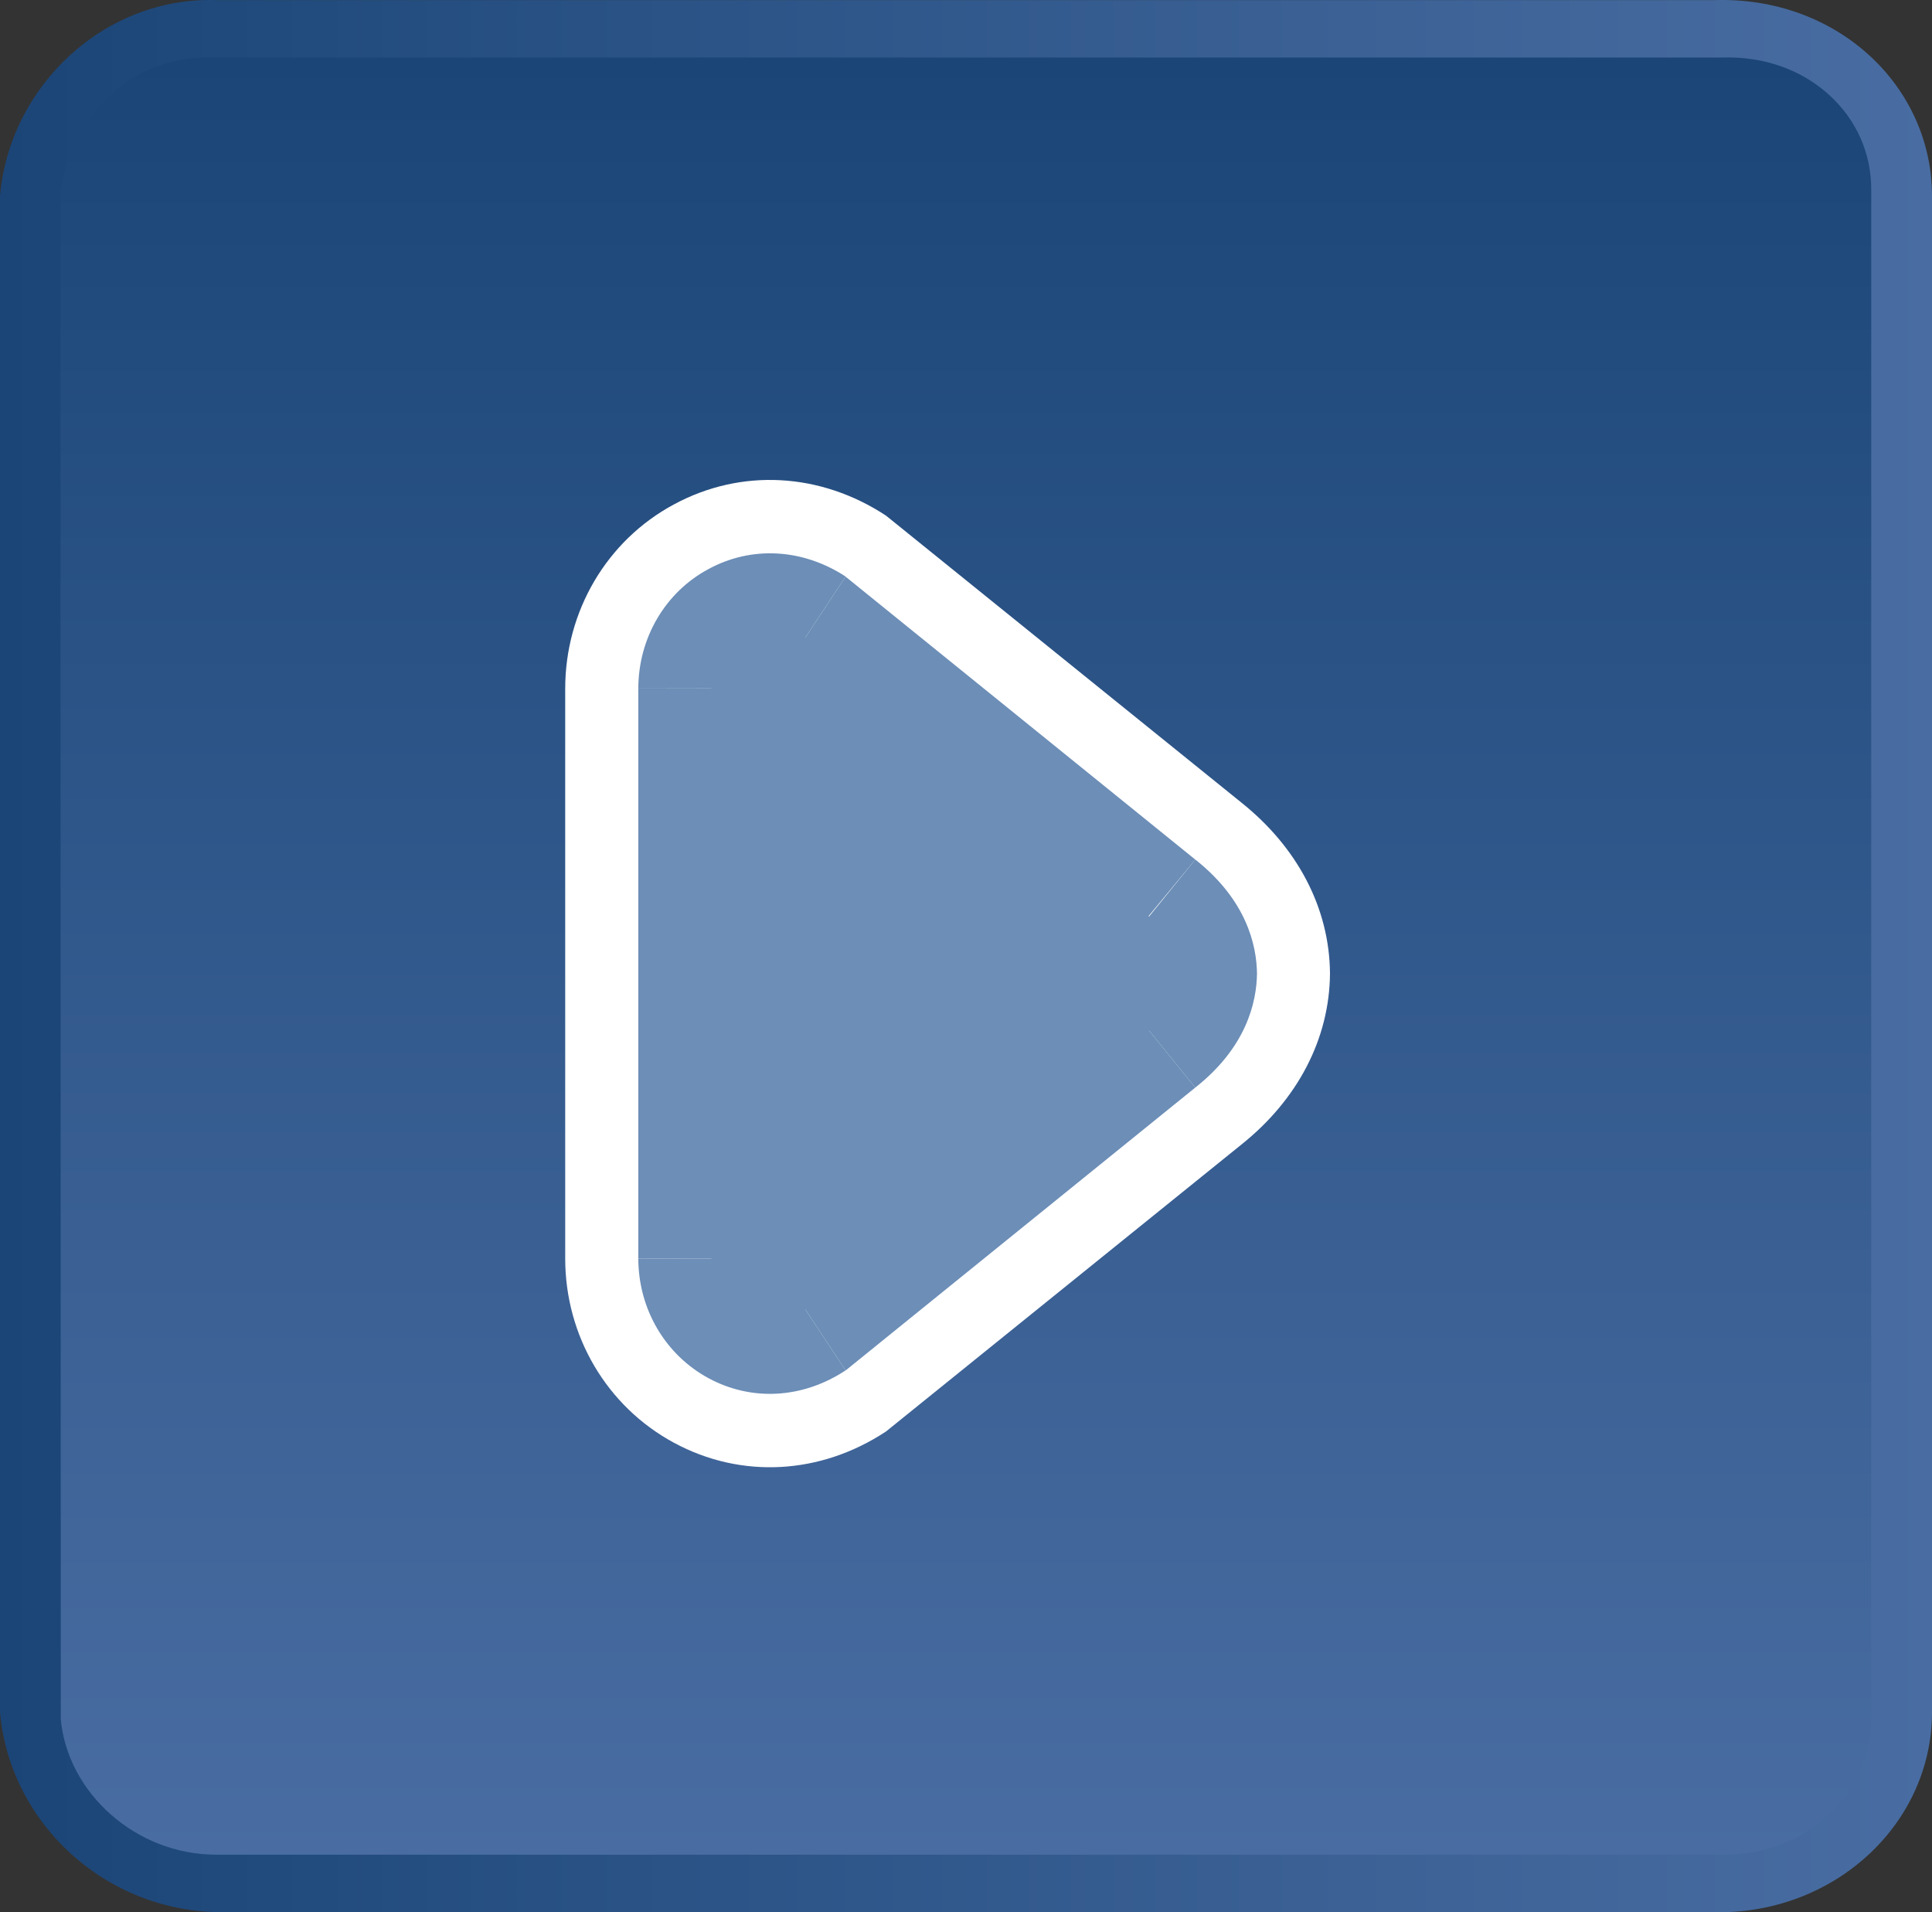 <?xml version="1.0" encoding="UTF-8"?>
<!DOCTYPE svg PUBLIC "-//W3C//DTD SVG 1.1 Tiny//EN" "http://www.w3.org/Graphics/SVG/1.1/DTD/svg11-tiny.dtd">
<svg baseProfile="tiny" height="48" version="1.1" viewBox="0 0 48.498 48" width="48.498" xmlns="http://www.w3.org/2000/svg" xmlns:xlink="http://www.w3.org/1999/xlink">
<rect x="0" y="0" width="48.498" height="48" fill="#333333" stroke="none"/>
<g>
<rect fill="none" height="48" width="48.498" y="0"/>
<g>
<linearGradient gradientUnits="userSpaceOnUse" id="XMLID_3_" x1="0" x2="48.498" y1="24" y2="24">
<stop offset="0" style="stop-color:#1B4577"/>
<stop offset="1" style="stop-color:#496DA2"/>
</linearGradient>
<path d="M48.498,42.977c0,2.775-2.392,5.023-5.349,5.023H5.588C2.636,48,0.242,45.752,0,42.977V4.92    c0.242-2.773,2.636-5.02,5.459-4.917h37.565c3.082-0.103,5.474,2.144,5.474,4.917V42.977z" fill="url(#XMLID_3_)"/>
<linearGradient gradientUnits="userSpaceOnUse" id="XMLID_4_" x1="24.245" x2="24.245" y1="1.441" y2="46.555">
<stop offset="0" style="stop-color:#1B4577"/>
<stop offset="1" style="stop-color:#496DA2"/>
</linearGradient>
<path d="M43.244,1.444c-0.02,0-37.945,0-37.945,0C3.356,1.375,1.689,2.923,1.518,4.888l0.007,38.259    C1.691,45,3.409,46.555,5.427,46.555h37.886c2.02,0,3.66-1.531,3.66-3.408V4.754c0-0.904-0.368-1.738-1.043-2.359    C45.227,1.749,44.273,1.411,43.244,1.444z" fill="url(#XMLID_4_)"/>
</g>
<g>
<rect fill="none" height="41.138" width="41.569" x="3.465" y="3.431"/>
<rect fill="none" height="35.102" width="35.102" x="6.236" y="6.889"/>
<g>
<path d="M16.918,12.661c-1.688,0.906-2.73,2.682-2.73,4.626V31.59c0,1.943,1.043,3.714,2.73,4.625     c1.688,0.912,3.676,0.803,5.323-0.283l8.92-7.201c1.413-1.128,2.213-2.655,2.225-4.295c-0.012-1.638-0.812-3.162-2.225-4.291     l-8.92-7.202C20.594,11.86,18.605,11.75,16.918,12.661z" fill="#FFFFFF"/>
<path d="M17.789,34.596c1.082,0.584,2.363,0.512,3.438-0.198l-1.852-2.8l-3.352-0.008     C16.025,32.861,16.701,34.009,17.789,34.596z" fill="#6C8EB7"/>
<path d="M17.789,14.282c-1.088,0.58-1.764,1.73-1.766,3.002l3.352-0.006l1.852-2.806     C20.152,13.77,18.871,13.696,17.789,14.282z" fill="#6C8EB7"/>
<path d="M27.663,24.464l2.341-2.889l0,0c1.27,1.005,1.546,2.127,1.55,2.889v-0.054     c-0.004,0.764-0.28,1.888-1.55,2.89l0,0l-2.341-2.89" fill="#6C8EB7"/>
<polygon fill="#6C8EB7" points="21.227,34.398 21.23,34.398 30.004,27.3 27.663,24.411 19.375,31.598    "/>
<polygon fill="#6C8EB7" points="16.023,17.284 16.023,17.287 16.023,24.436 16.023,24.436 16.023,31.59 16.023,31.59      19.375,31.598 19.375,17.278    "/>
<polygon fill="#6C8EB7" points="19.375,17.278 27.663,24.411 30.004,21.576 21.23,14.478 21.227,14.472    "/>
<path d="M17.861,17.287c0-1.211,1.236-2.019,2.355-1.278l8.629,6.998c0.578,0.455,0.868,0.784,0.868,1.392     c0,0.616-0.29,1.017-0.868,1.476l-8.629,6.993c-1.119,0.741-2.355-0.07-2.355-1.276V17.287z" fill="#6C8EB7"/>
<path d="M19.695,24.436c0,0,0,5.422,0,6.498c0.877-0.709,8.004-6.498,8.004-6.498     c-0.008-0.006-6.915-5.605-8.004-6.484C19.695,19.034,19.695,24.436,19.695,24.436z" fill="#6C8EB7"/>
</g>
</g>
</g>
</svg>
